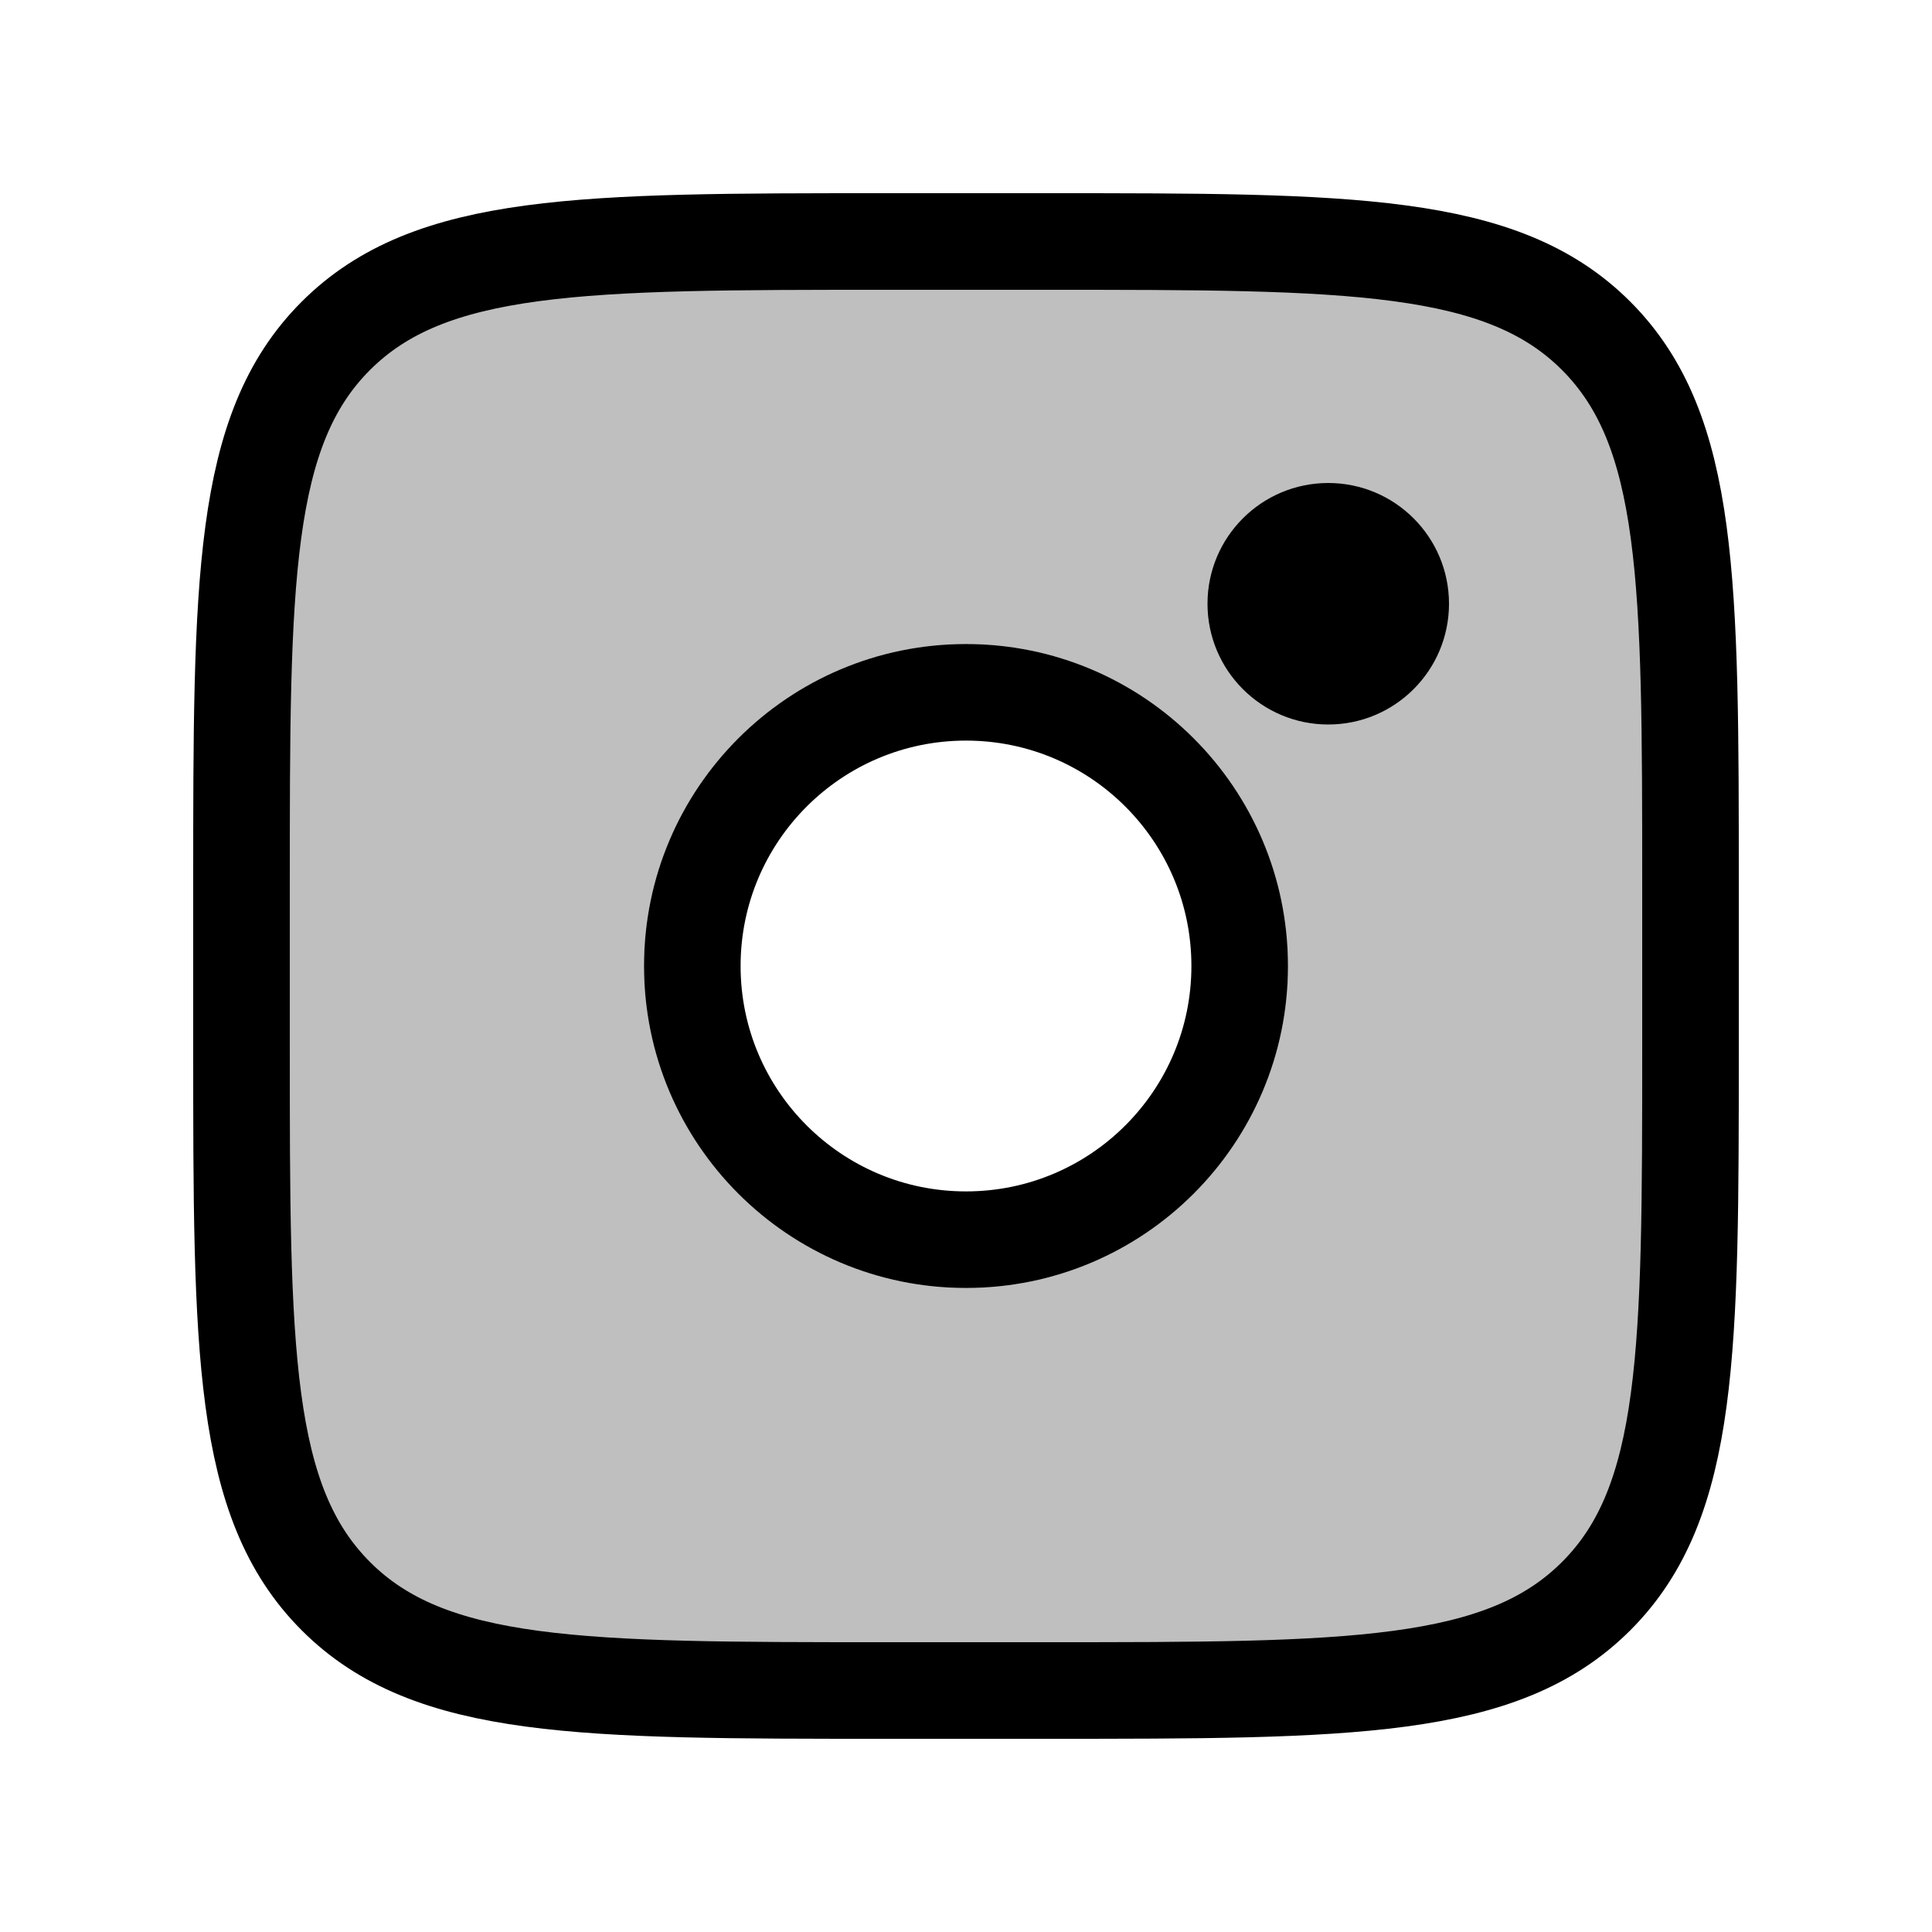 <svg xmlns="http://www.w3.org/2000/svg" width="1em" height="1em" viewBox="0 0 24 24"><g fill="none"><path fill="currentColor" fill-opacity=".25" fill-rule="evenodd" d="M4.172 4.172C3 5.343 3 7.229 3 11v2c0 3.771 0 5.657 1.172 6.828S7.229 21 11 21h2c3.771 0 5.657 0 6.828-1.172S21 16.771 21 13v-2c0-3.771 0-5.657-1.172-6.828S16.771 3 13 3h-2C7.229 3 5.343 3 4.172 4.172M12 16a4 4 0 1 0 0-8a4 4 0 0 0 0 8" clip-rule="evenodd"/><path stroke="currentColor" stroke-width="1.2" d="M3 11c0-3.771 0-5.657 1.172-6.828S7.229 3 11 3h2c3.771 0 5.657 0 6.828 1.172S21 7.229 21 11v2c0 3.771 0 5.657-1.172 6.828S16.771 21 13 21h-2c-3.771 0-5.657 0-6.828-1.172S3 16.771 3 13z"/><circle cx="16.5" cy="7.5" r="1.5" fill="currentColor"/><circle cx="12" cy="12" r="3.4" stroke="currentColor" stroke-width="1.2"/></g></svg>